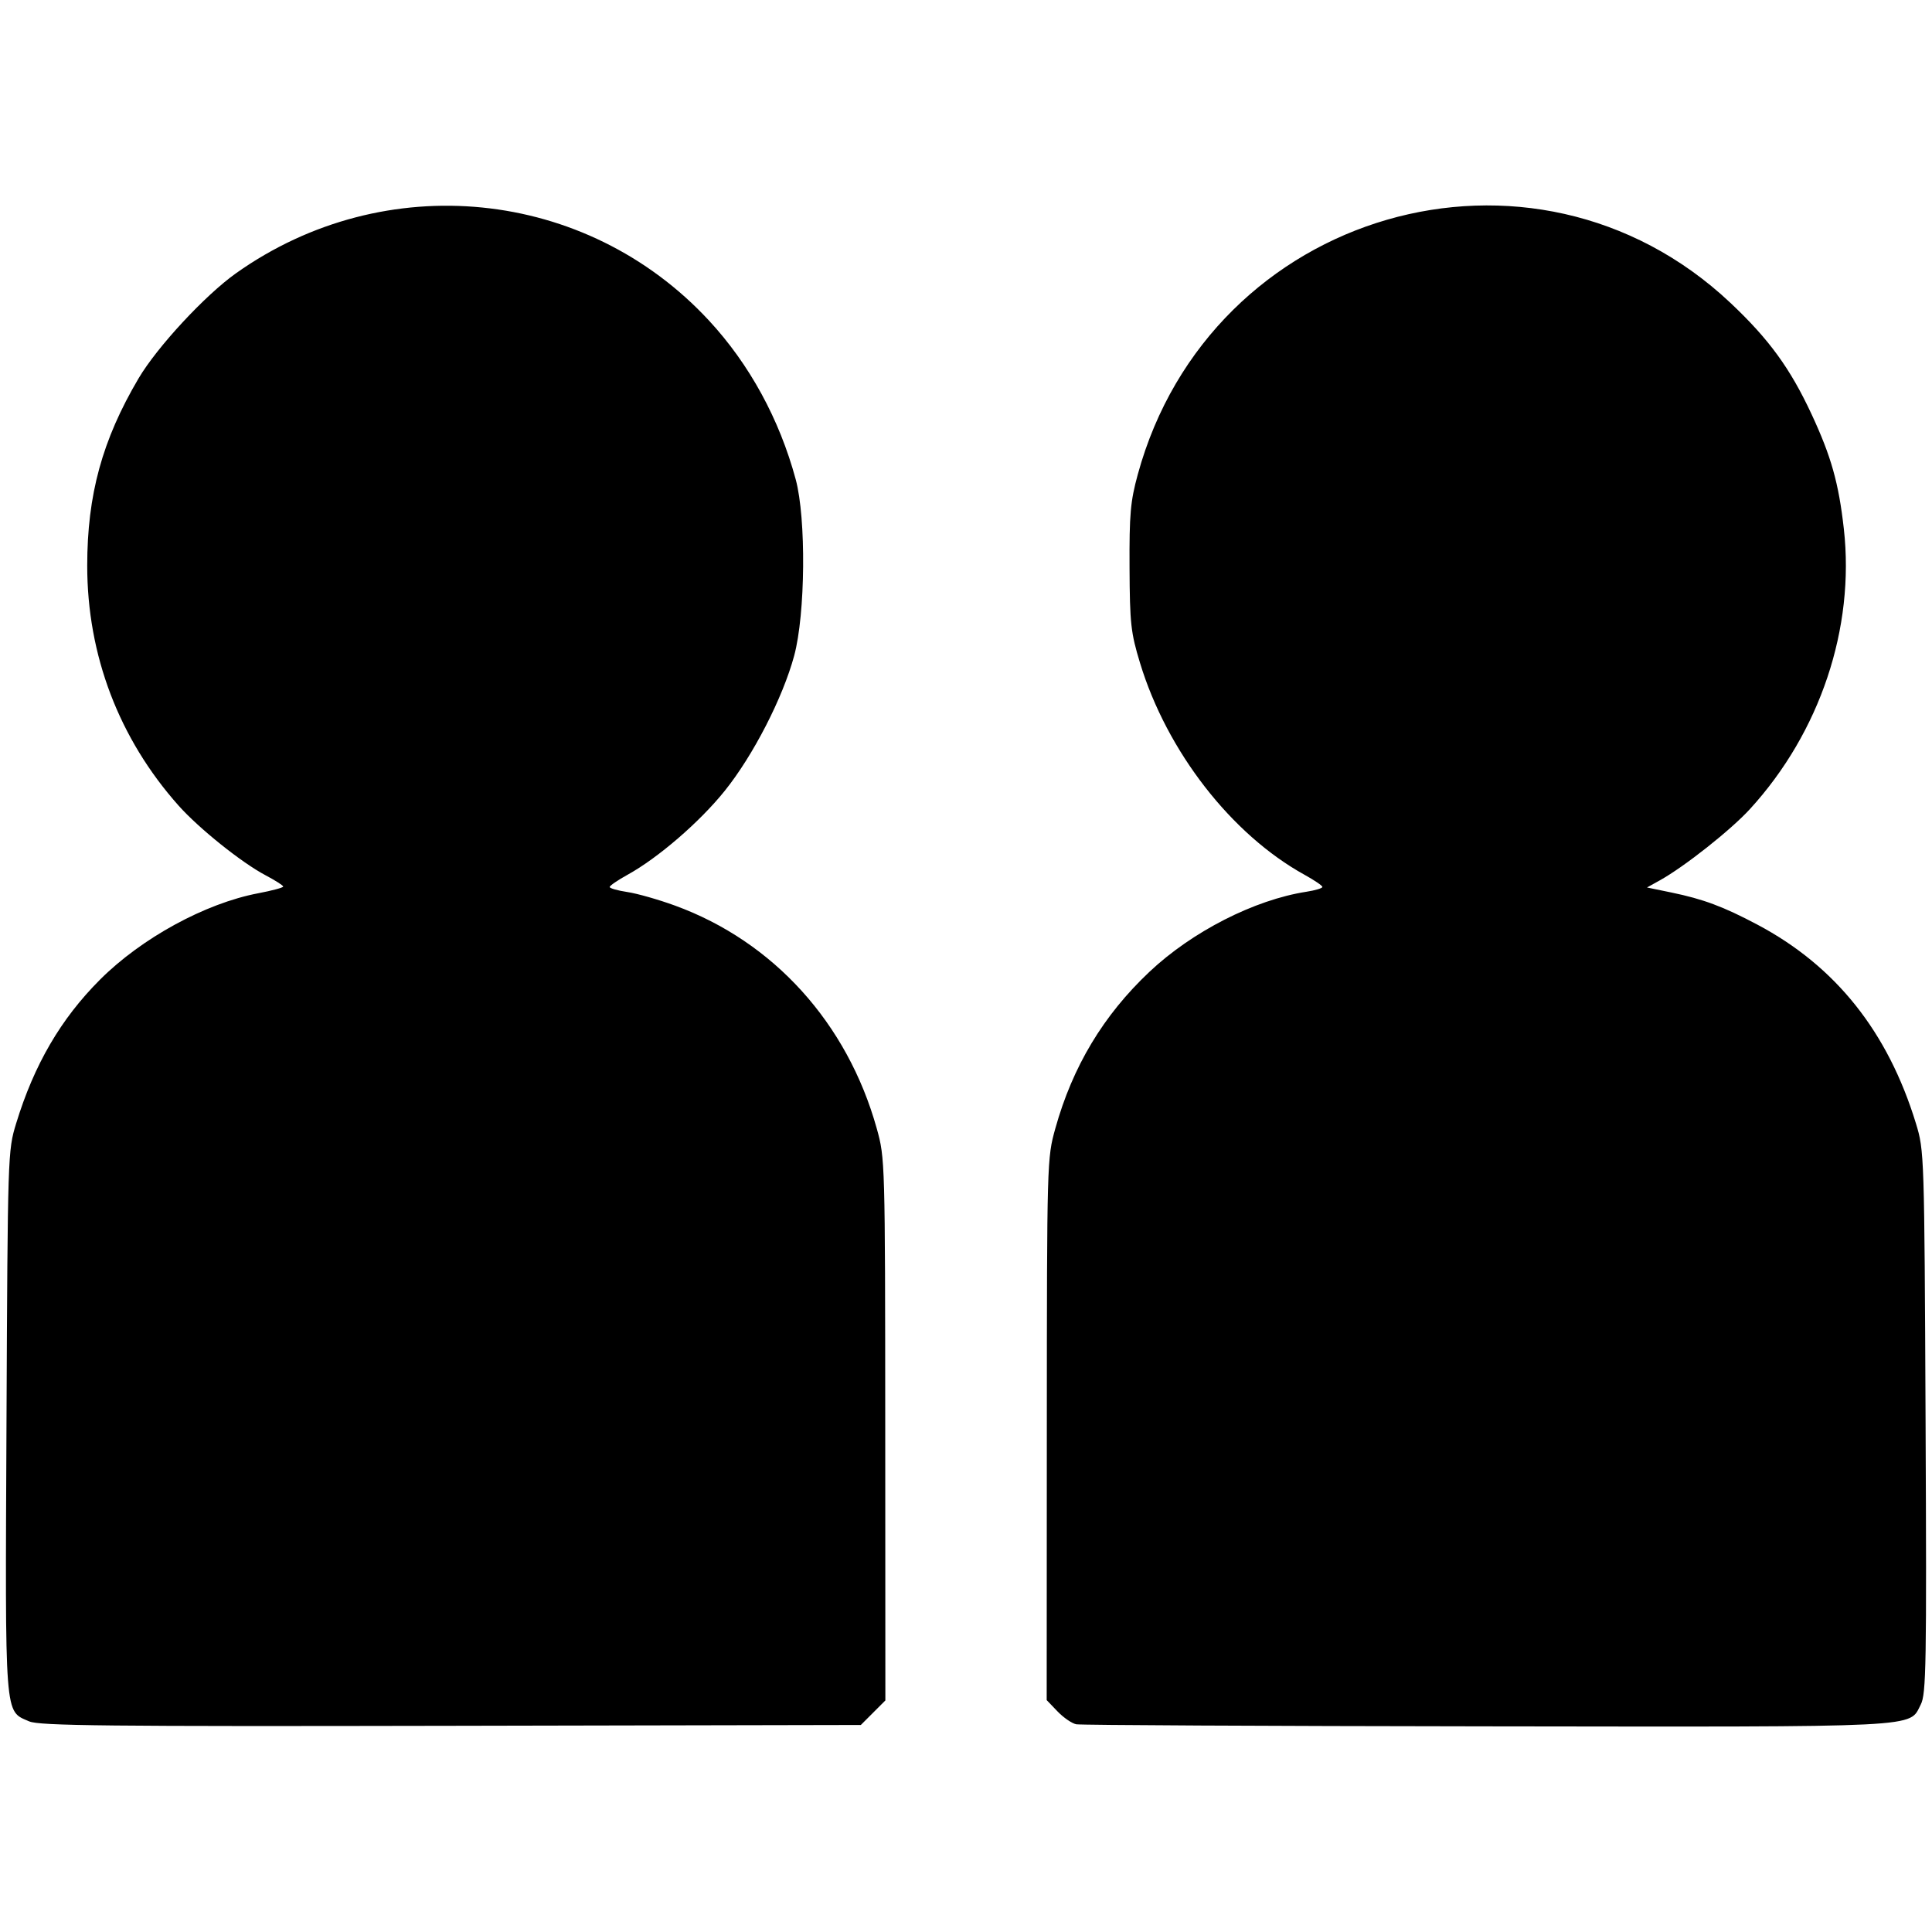 <?xml version="1.0" encoding="UTF-8" standalone="no"?>
<!-- Created with Inkscape (http://www.inkscape.org/) -->

<svg
   width="210mm"
   height="210mm"
   viewBox="0 0 210 210"
   version="1.1"
   id="svg1"
   xml:space="preserve"
   inkscape:export-filename="computer.svg"
   inkscape:export-xdpi="96"
   inkscape:export-ydpi="96"
   xmlns:inkscape="http://www.inkscape.org/namespaces/inkscape"
   xmlns:sodipodi="http://sodipodi.sourceforge.net/DTD/sodipodi-0.dtd"
   xmlns="http://www.w3.org/2000/svg"
   xmlns:svg="http://www.w3.org/2000/svg"><sodipodi:namedview
     id="namedview1"
     pagecolor="#ffffff"
     bordercolor="#000000"
     borderopacity="0.25"
     inkscape:showpageshadow="2"
     inkscape:pageopacity="0.0"
     inkscape:pagecheckerboard="0"
     inkscape:deskcolor="#d1d1d1"
     inkscape:document-units="mm"><inkscape:page
       x="0"
       y="0"
       width="210"
       height="210"
       id="page2"
       margin="0"
       bleed="0" /></sodipodi:namedview><defs
     id="defs1" /><g
     inkscape:label="Layer 1"
     inkscape:groupmode="layer"
     id="layer1"><path
       style="fill:#000000;stroke-width:1.541"
       d="m 3.183,187.11 c -2.721,-1.192 -2.625,0.08 -2.477,-32.554 0.132,-29.152 0.143,-29.48 1.047,-32.437 1.958,-6.404 4.858,-11.375 9.12,-15.638 4.515,-4.515 11.441,-8.295 17.199,-9.388 1.491,-0.283 2.712,-0.611 2.712,-0.728 0,-0.117 -0.869,-0.672 -1.931,-1.232 -2.591,-1.367 -7.243,-5.096 -9.445,-7.57 -6.477,-7.278 -9.928,-16.34 -9.927,-26.072 5.425e-4,-7.71 1.63,-13.66 5.575,-20.352 2.015,-3.418 7.239,-9.055 10.606,-11.443 16.175,-11.472 38.039,-9.282 51.405,5.151 4.4,4.751 7.659,10.721 9.424,17.264 1.147,4.254 1.056,14.638 -0.168,19.166 -1.238,4.58 -4.456,10.84 -7.548,14.686 -2.729,3.394 -7.237,7.286 -10.569,9.124 -1.062,0.586 -1.934,1.182 -1.937,1.325 -0.003,0.143 0.863,0.39 1.925,0.549 1.062,0.159 3.391,0.822 5.176,1.474 10.708,3.908 18.731,12.771 21.928,24.224 0.903,3.236 0.911,3.504 0.924,32.718 l 0.013,29.455 -1.333,1.333 -1.333,1.333 -44.544,0.09 c -37.351,0.075 -44.754,-0.002 -45.843,-0.479 z m 113.805,0.313 c -0.474,-0.093 -1.391,-0.723 -2.039,-1.399 l -1.178,-1.229 0.014,-29.436 c 0.014,-29.194 0.021,-29.463 0.924,-32.699 1.883,-6.746 5.219,-12.299 10.224,-17.021 4.644,-4.381 11.424,-7.839 17.078,-8.711 0.953,-0.147 1.73,-0.381 1.727,-0.521 -0.003,-0.14 -0.875,-0.733 -1.937,-1.319 -7.947,-4.384 -14.962,-13.414 -17.883,-23.02 -1.005,-3.305 -1.112,-4.273 -1.142,-10.374 -0.029,-5.804 0.095,-7.196 0.896,-10.128 7.854,-28.726 42.934,-38.881 64.416,-18.647 4.194,3.95 6.498,7.113 8.826,12.116 2.13,4.578 2.944,7.471 3.503,12.447 1.211,10.794 -2.581,22.119 -10.198,30.453 -2.087,2.284 -7.138,6.279 -9.814,7.762 l -1.385,0.768 2.651,0.547 c 3.462,0.714 5.654,1.533 9.348,3.491 8.5,4.506 14.184,11.635 17.236,21.615 0.904,2.957 0.915,3.286 1.047,32.437 0.12,26.437 0.066,29.579 -0.523,30.719 -1.314,2.542 0.834,2.434 -47.18,2.373 -24.062,-0.03 -44.137,-0.132 -44.611,-0.225 z"
       id="path1" /></g></svg>
